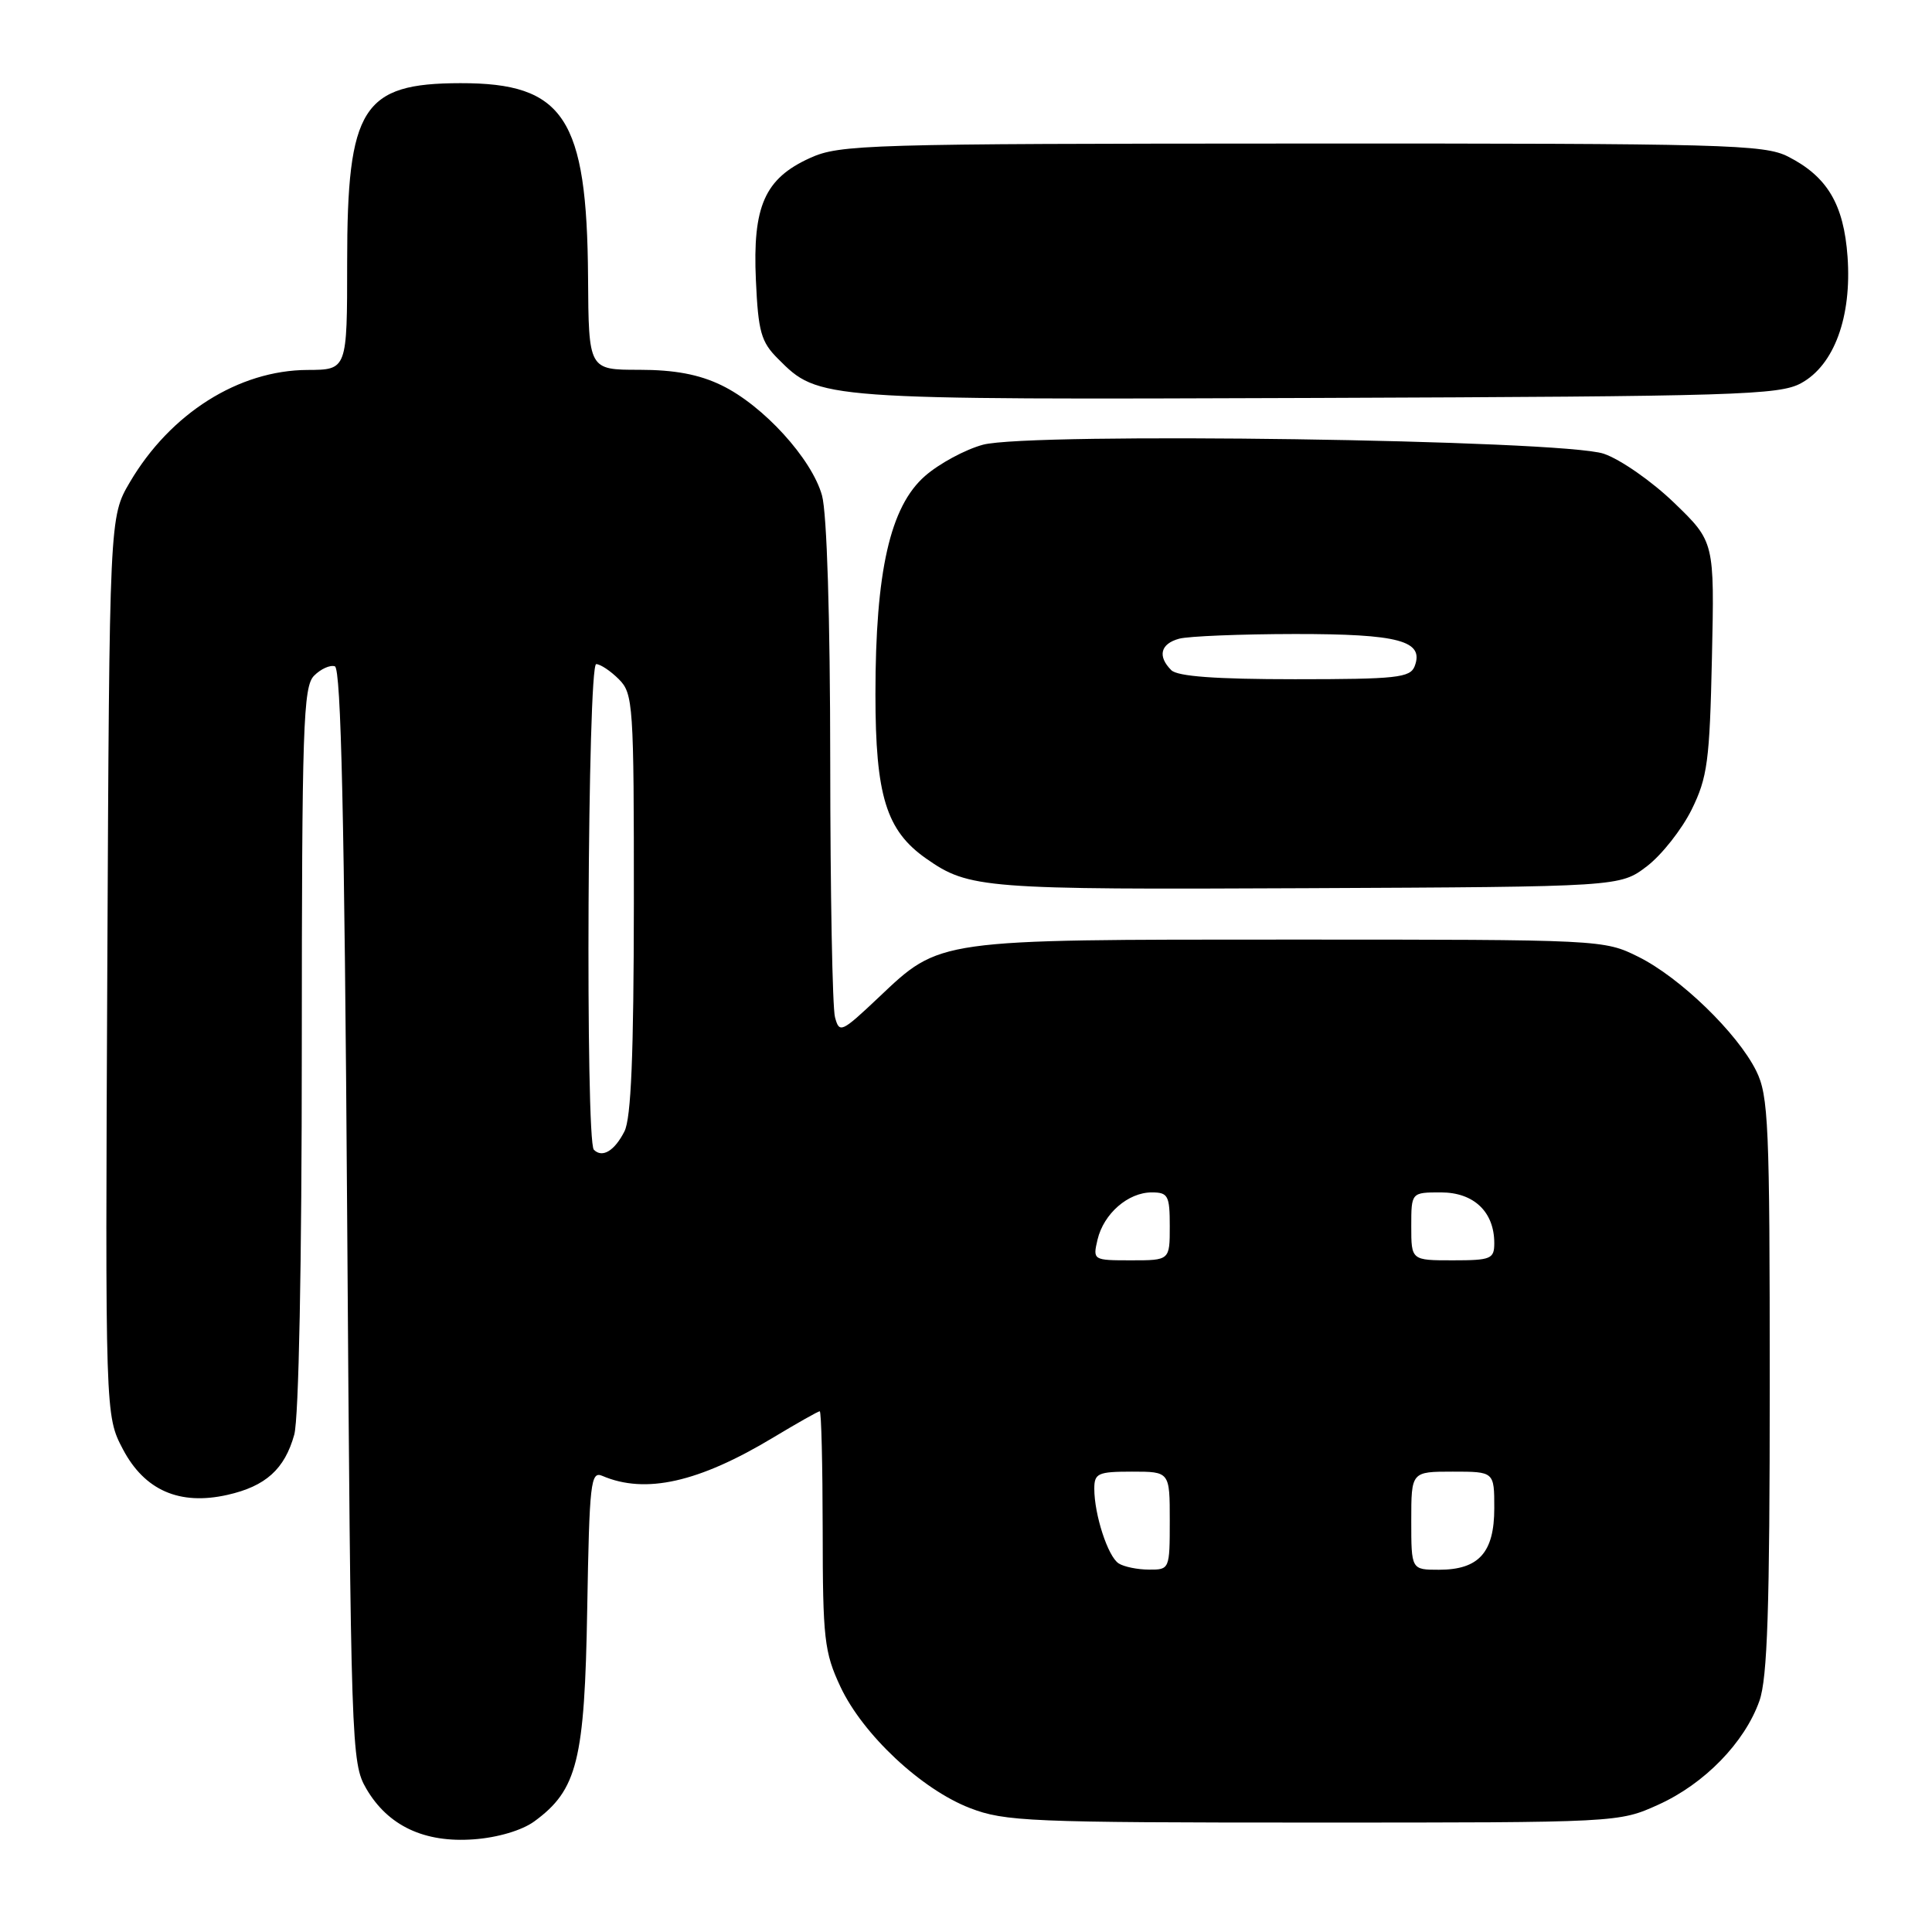 <?xml version="1.0" encoding="UTF-8" standalone="no"?>
<!DOCTYPE svg PUBLIC "-//W3C//DTD SVG 1.1//EN" "http://www.w3.org/Graphics/SVG/1.1/DTD/svg11.dtd" >
<svg xmlns="http://www.w3.org/2000/svg" xmlns:xlink="http://www.w3.org/1999/xlink" version="1.1" viewBox="0 0 256 256">
 <g >
 <path fill="currentColor"
d=" M 70.79 241.35 C 76.50 237.18 77.47 233.30 77.81 213.17 C 78.10 196.41 78.27 194.90 79.81 195.56 C 85.53 198.01 92.58 196.43 102.49 190.46 C 105.65 188.56 108.41 187.00 108.62 187.00 C 108.83 187.00 109.00 194.09 109.01 202.75 C 109.02 217.17 109.22 218.92 111.36 223.50 C 114.33 229.83 122.09 237.10 128.53 239.58 C 133.13 241.36 136.48 241.50 174.00 241.50 C 214.46 241.50 214.50 241.50 219.74 239.13 C 225.85 236.37 231.18 230.89 233.13 225.38 C 234.20 222.35 234.50 213.13 234.50 183.50 C 234.50 148.91 234.34 145.18 232.70 141.88 C 230.21 136.88 222.63 129.54 217.11 126.79 C 212.53 124.51 212.27 124.50 171.00 124.50 C 123.90 124.50 124.63 124.40 116.41 132.18 C 111.48 136.83 111.22 136.95 110.64 134.78 C 110.30 133.53 110.02 118.33 110.01 101.00 C 110.00 81.75 109.57 68.00 108.92 65.65 C 107.57 60.79 101.13 53.72 95.60 51.05 C 92.63 49.61 89.38 49.00 84.68 49.00 C 78.00 49.00 78.00 49.00 77.92 36.75 C 77.78 15.61 74.74 10.99 61.00 11.02 C 48.01 11.04 46.00 14.22 46.00 34.75 C 46.00 49.00 46.00 49.00 40.75 49.02 C 31.62 49.06 22.57 54.78 17.21 63.89 C 14.50 68.50 14.50 68.50 14.22 128.04 C 13.94 187.57 13.94 187.57 16.29 192.04 C 19.16 197.48 23.79 199.51 30.13 198.08 C 35.20 196.94 37.72 194.67 38.99 190.10 C 39.59 187.93 39.99 167.52 39.99 138.82 C 40.00 96.26 40.17 90.97 41.62 89.53 C 42.50 88.64 43.74 88.08 44.37 88.29 C 45.19 88.56 45.64 108.39 46.00 161.08 C 46.49 231.62 46.55 233.59 48.53 237.00 C 51.40 241.93 56.22 244.21 62.79 243.72 C 65.96 243.49 69.17 242.53 70.79 241.35 Z  M 218.23 114.78 C 220.19 113.28 222.85 109.90 224.15 107.28 C 226.25 103.02 226.54 100.84 226.84 87.15 C 227.18 71.79 227.18 71.79 221.84 66.63 C 218.90 63.79 214.70 60.86 212.50 60.12 C 207.01 58.27 136.48 57.25 130.24 58.93 C 127.89 59.57 124.44 61.43 122.56 63.08 C 117.94 67.13 116.00 75.71 116.00 91.99 C 116.00 105.44 117.43 110.06 122.73 113.77 C 128.40 117.74 130.27 117.89 173.08 117.69 C 214.66 117.50 214.66 117.50 218.23 114.78 Z  M 238.66 50.77 C 243.04 48.38 245.38 41.98 244.81 34.02 C 244.31 27.07 242.13 23.40 236.93 20.75 C 233.77 19.14 228.62 19.00 172.50 19.02 C 114.74 19.04 111.28 19.14 107.32 20.94 C 101.33 23.66 99.71 27.32 100.16 37.13 C 100.47 43.96 100.84 45.30 103.09 47.54 C 108.52 52.98 108.39 52.97 174.50 52.73 C 230.16 52.52 235.78 52.35 238.66 50.77 Z  M 148.23 207.16 C 146.81 206.26 145.00 200.71 145.00 197.26 C 145.00 195.22 145.48 195.00 150.00 195.00 C 155.00 195.00 155.00 195.00 155.00 201.50 C 155.00 207.93 154.97 208.00 152.25 207.98 C 150.74 207.98 148.93 207.61 148.23 207.16 Z  M 187.00 201.50 C 187.00 195.00 187.00 195.00 192.50 195.00 C 198.00 195.00 198.00 195.00 198.00 199.85 C 198.00 205.72 195.95 208.00 190.67 208.00 C 187.00 208.00 187.00 208.00 187.00 201.50 Z  M 145.43 164.25 C 146.25 160.81 149.48 158.00 152.61 158.00 C 154.78 158.00 155.00 158.42 155.00 162.50 C 155.00 167.00 155.00 167.00 149.89 167.00 C 144.83 167.00 144.79 166.98 145.43 164.25 Z  M 187.00 162.50 C 187.00 158.00 187.00 158.00 190.94 158.00 C 195.29 158.00 198.00 160.58 198.00 164.72 C 198.00 166.82 197.56 167.00 192.50 167.00 C 187.00 167.00 187.00 167.00 187.00 162.50 Z  M 78.69 152.35 C 77.55 151.22 77.86 88.00 79.00 88.00 C 79.55 88.00 80.90 88.90 82.00 90.00 C 83.90 91.90 84.00 93.32 83.99 119.75 C 83.97 139.77 83.63 148.17 82.74 149.92 C 81.42 152.51 79.81 153.47 78.69 152.35 Z  M 155.20 88.80 C 153.35 86.95 153.77 85.30 156.25 84.63 C 157.49 84.30 164.38 84.02 171.56 84.01 C 185.37 84.00 188.74 84.90 187.45 88.28 C 186.86 89.80 185.05 90.00 171.59 90.00 C 161.11 90.00 156.03 89.63 155.20 88.80 Z "/>
</g>
</svg>
